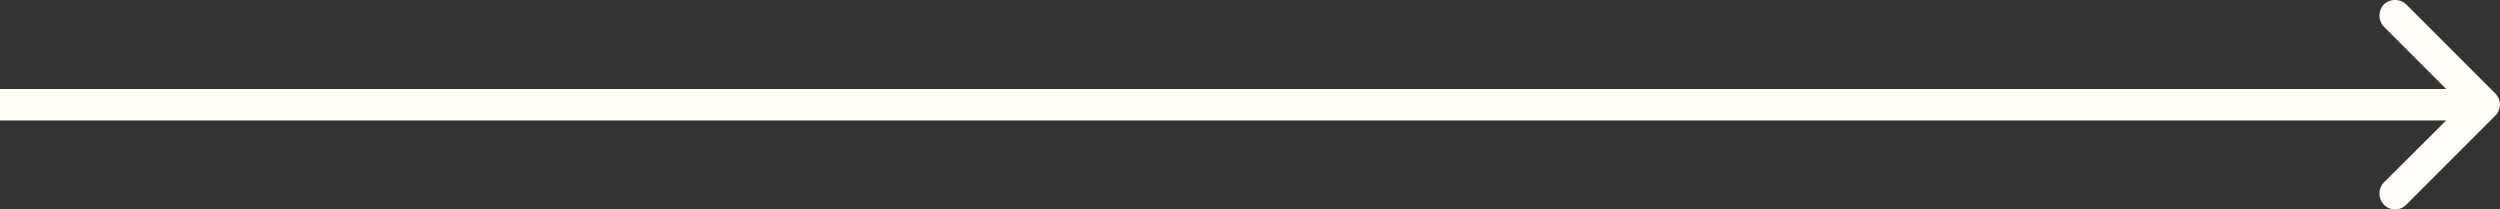 <svg width="79.502" height="6.661" viewBox="0 0 79.502 6.661" fill="none" xmlns="http://www.w3.org/2000/svg" xmlns:xlink="http://www.w3.org/1999/xlink">
	<rect x="0" y="0" width="79.502" height="6.661" fill="#333333" stroke="none"/>
	<desc>
			Created with Pixso.
	</desc>
	<defs/>
	<path id="Arrow 8" d="M77.79 2.83L75.81 0.85C75.62 0.65 75.62 0.34 75.81 0.14C76.01 -0.05 76.32 -0.05 76.52 0.14L79.35 2.97C79.55 3.17 79.55 3.48 79.35 3.68L76.52 6.51C76.32 6.71 76.01 6.71 75.81 6.51C75.62 6.31 75.62 6 75.81 5.8L77.79 3.83L0 3.83L0 2.83L77.79 2.83Z" fill="#FFFDF5" fill-opacity="1" fill-rule="evenodd"/>
</svg>
